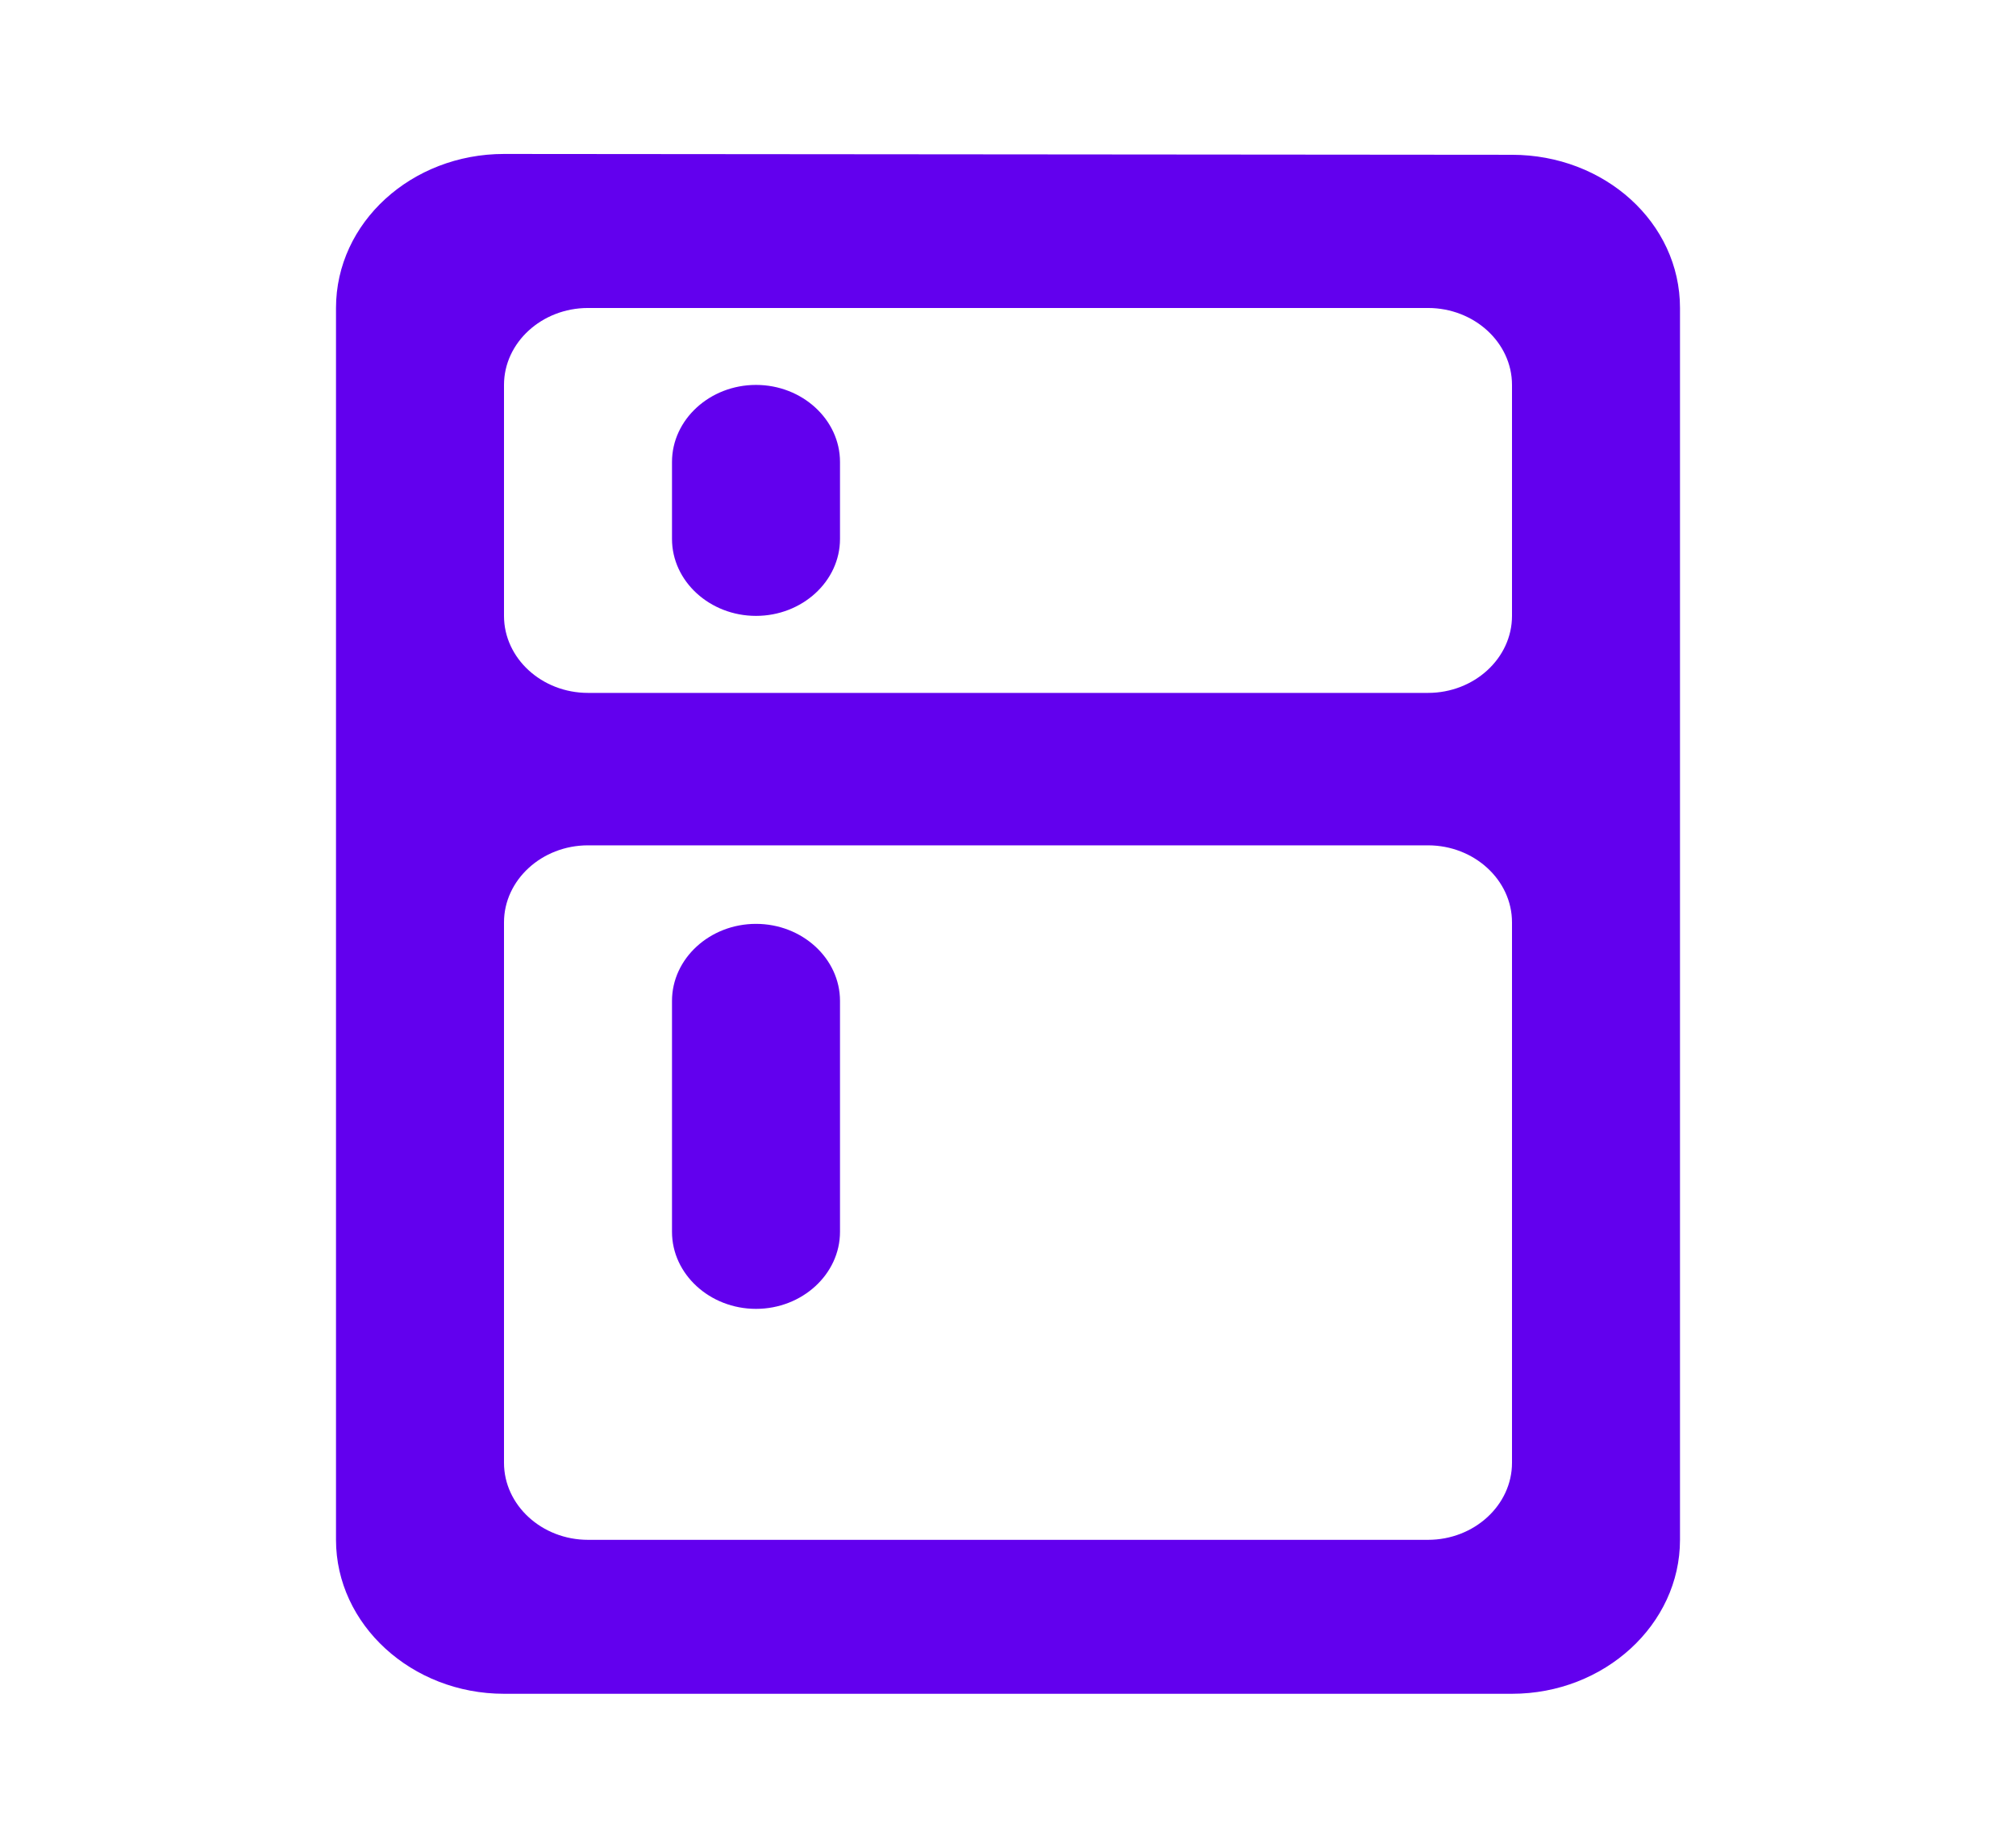 <svg width="24" height="22" viewBox="0 0 24 22" fill="none" xmlns="http://www.w3.org/2000/svg">
<path d="M18 1.843L6 1.833C4.9 1.833 4 2.649 4 3.667V18.334C4 19.342 4.9 20.167 6 20.167H18C19.1 20.167 20 19.342 20 18.334V3.667C20 2.649 19.1 1.843 18 1.843ZM17 18.334H7C6.45 18.334 6 17.921 6 17.417V10.982C6 10.478 6.45 10.065 7 10.065H17C17.55 10.065 18 10.478 18 10.982V17.417C18 17.921 17.55 18.334 17 18.334ZM17 8.25H7C6.45 8.25 6 7.838 6 7.333V4.583C6 4.079 6.45 3.667 7 3.667H17C17.55 3.667 18 4.079 18 4.583V7.333C18 7.838 17.55 8.25 17 8.25ZM9 4.583C9.55 4.583 10 4.996 10 5.5V6.417C10 6.921 9.55 7.333 9 7.333C8.45 7.333 8 6.921 8 6.417V5.5C8 4.996 8.45 4.583 9 4.583ZM9 11C9.55 11 10 11.413 10 11.917V14.667C10 15.171 9.55 15.584 9 15.584C8.45 15.584 8 15.171 8 14.667V11.917C8 11.413 8.45 11 9 11Z" fill="#6200EE"/>
</svg>
